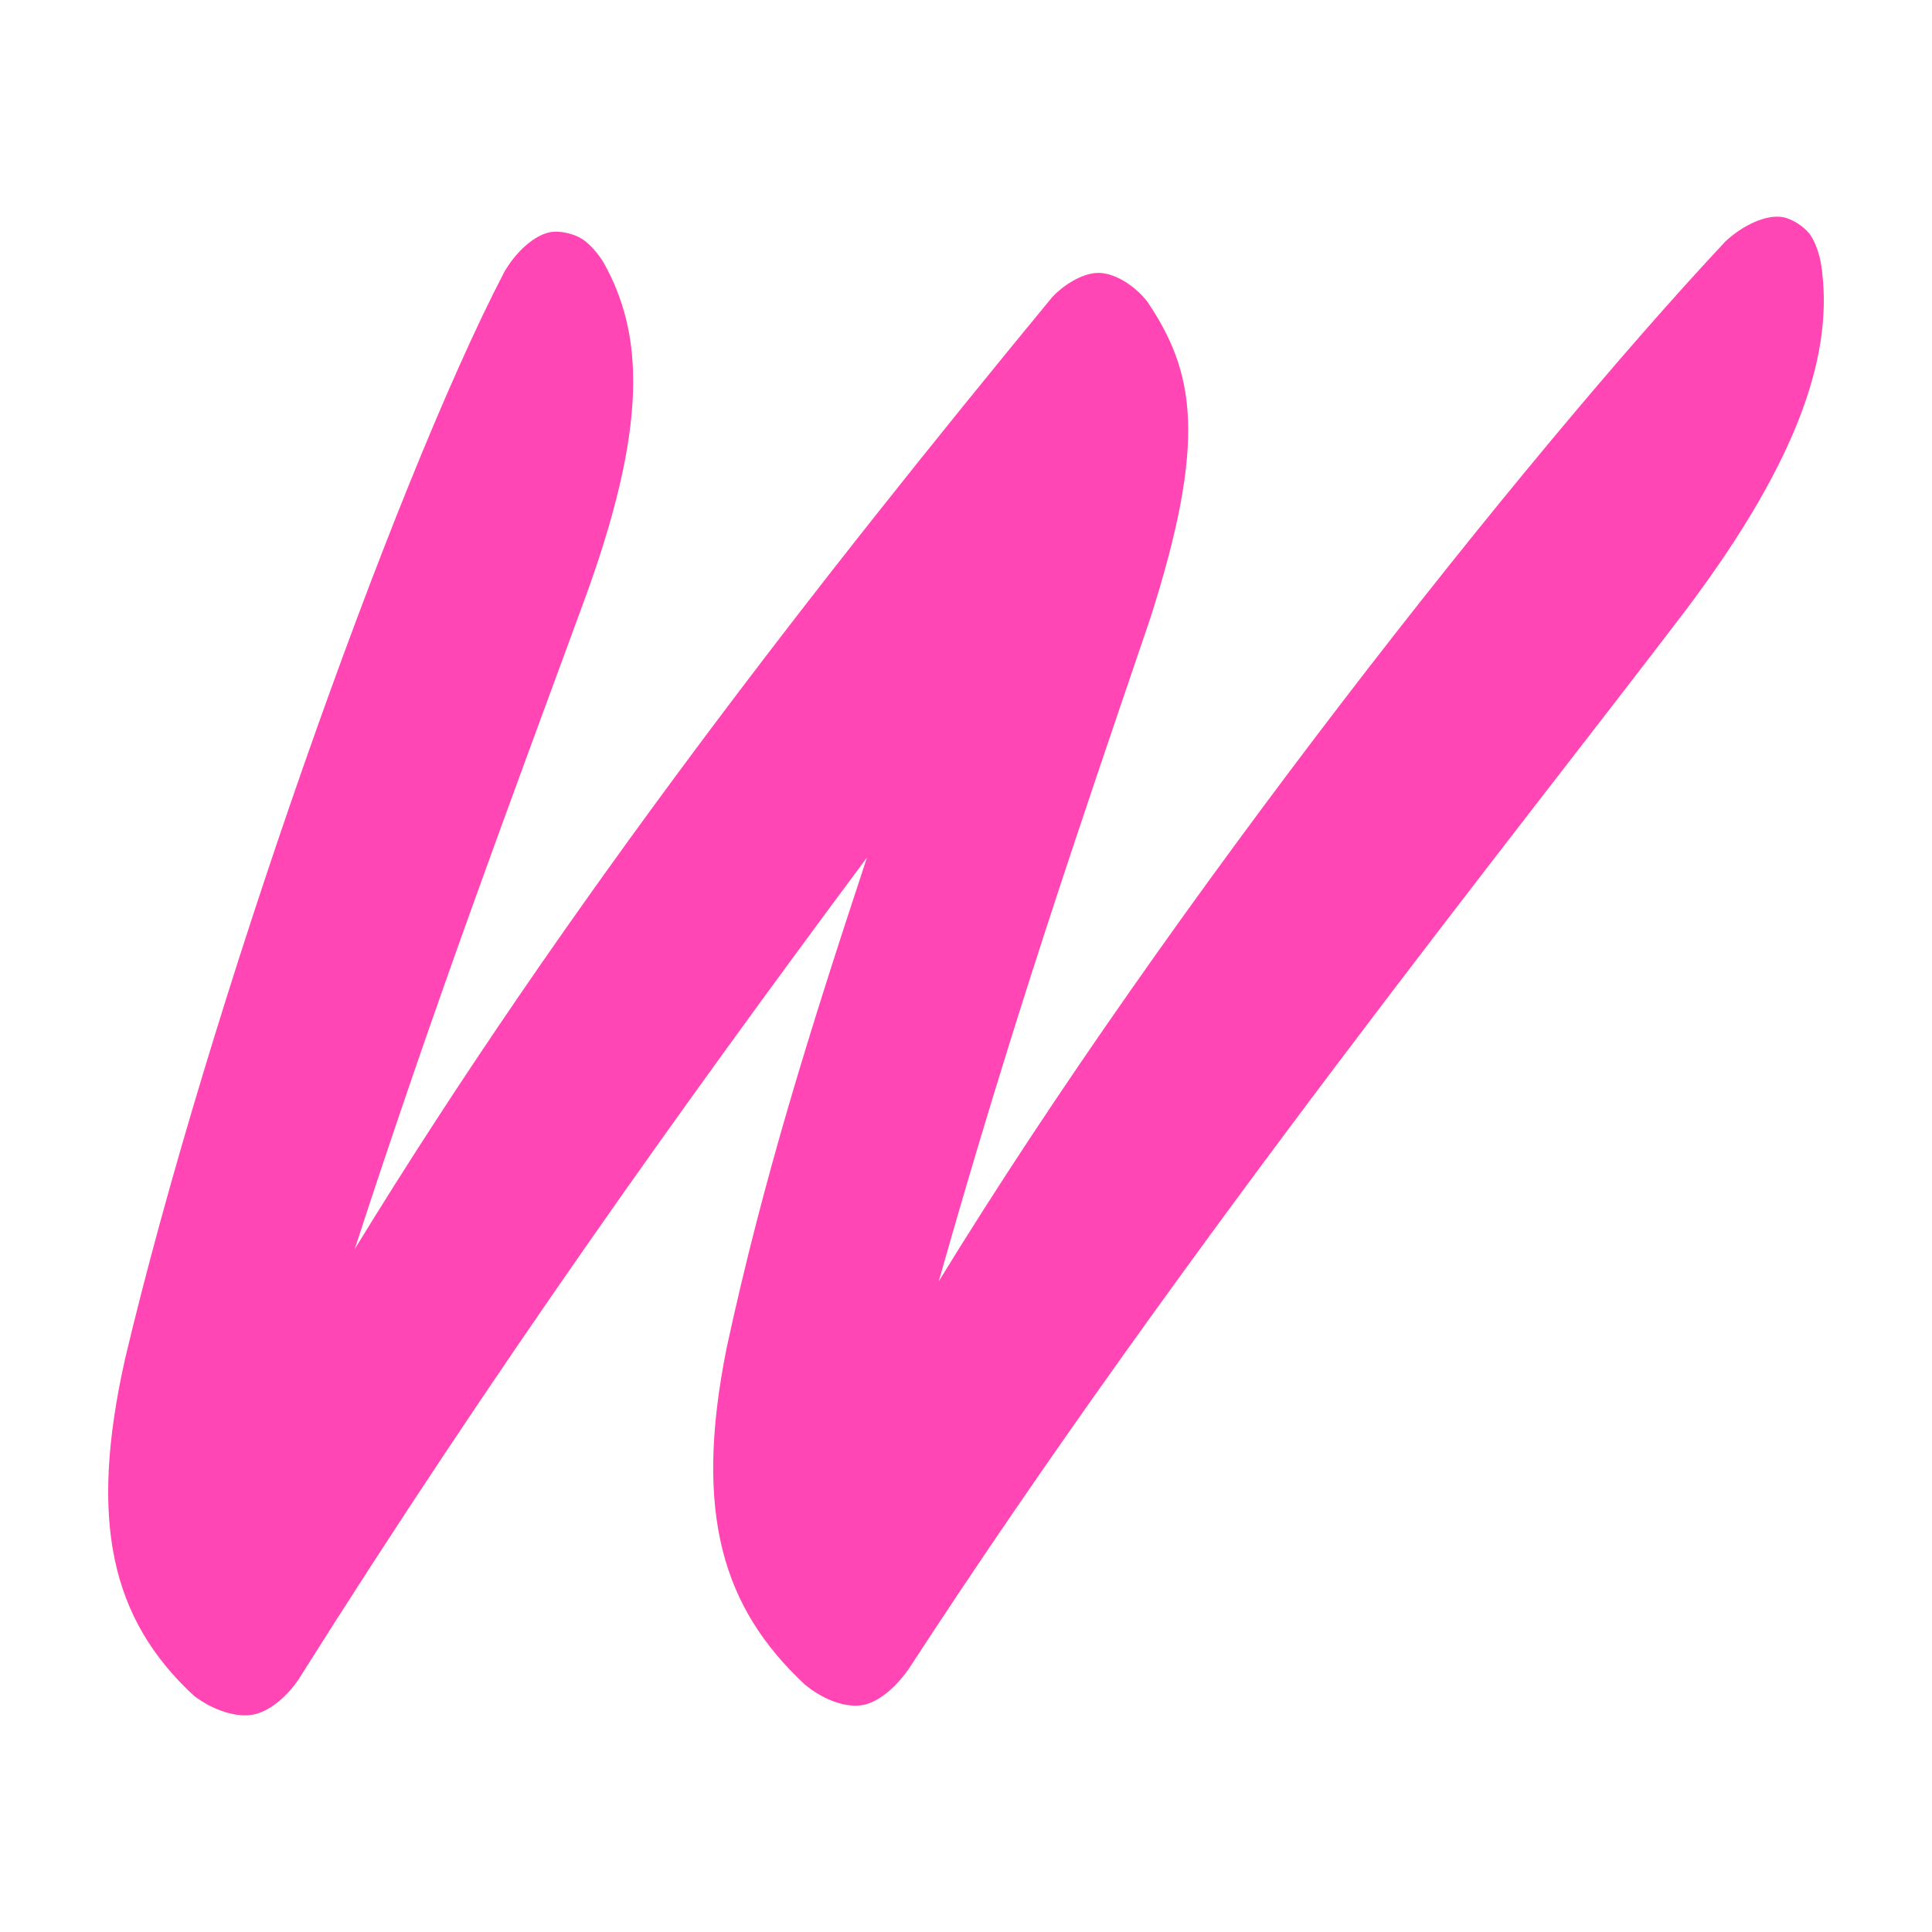 <svg height="48" viewBox="0 -960 960 960" width="48" xmlns="http://www.w3.org/2000/svg"><path fill="rgb(255, 70, 180)" d="m148.398-125.58c-4.906 7.36-13.14 15.24-21.64 17.36-8.448 2.11-20.681-1.72-30.387-9.16-41.391-38.25-52.281-87.05-34.203-167.5 40.794-172.09 132.747-433.07 188.369-539.9 5.826-10.15 15.233-18.75 23.466-19.95 4.702-.7 11.585 1 15.591 3.7 3.601 2.4 7.543 7 10.212 11.3 19.99 35.46 22.724 81.14-10.37 170.47-37.248 101.58-72.46 194.89-113.178 319.92 105.197-171.9 230.19-331.75 346.6-473.04 5.211-5.6 14.159-11.55 22.074-12 7.932-.45 18.411 5.56 25.246 14.37 23.43 34.91 29.78 68.45 1.39 157.26-36.108 106.06-68.393 199.78-105.112 329.44 114.273-186.63 291.195-410.2 390.882-516.72 8.54-8 20.244-13.5 28.4-12.1 4.741.8 10.896 4.8 13.752 8.8 2.528 3.6 4.525 9.4 5.396 14.6 6.484 42.18-9.254 95.13-67.765 172.62-82.455 108.43-249.241 315.76-385.392 525.11-5.268 7.69-13.375 15.79-21.851 17.97-8.6 2.2-20.614-2.07-30.208-10.15-39.985-37.52-55.337-83.85-38.595-167.11 18.184-83.99 40.904-156.34 69.702-243.57-92.885 124.83-186.679 256.27-282.379 408.28z"/></svg>